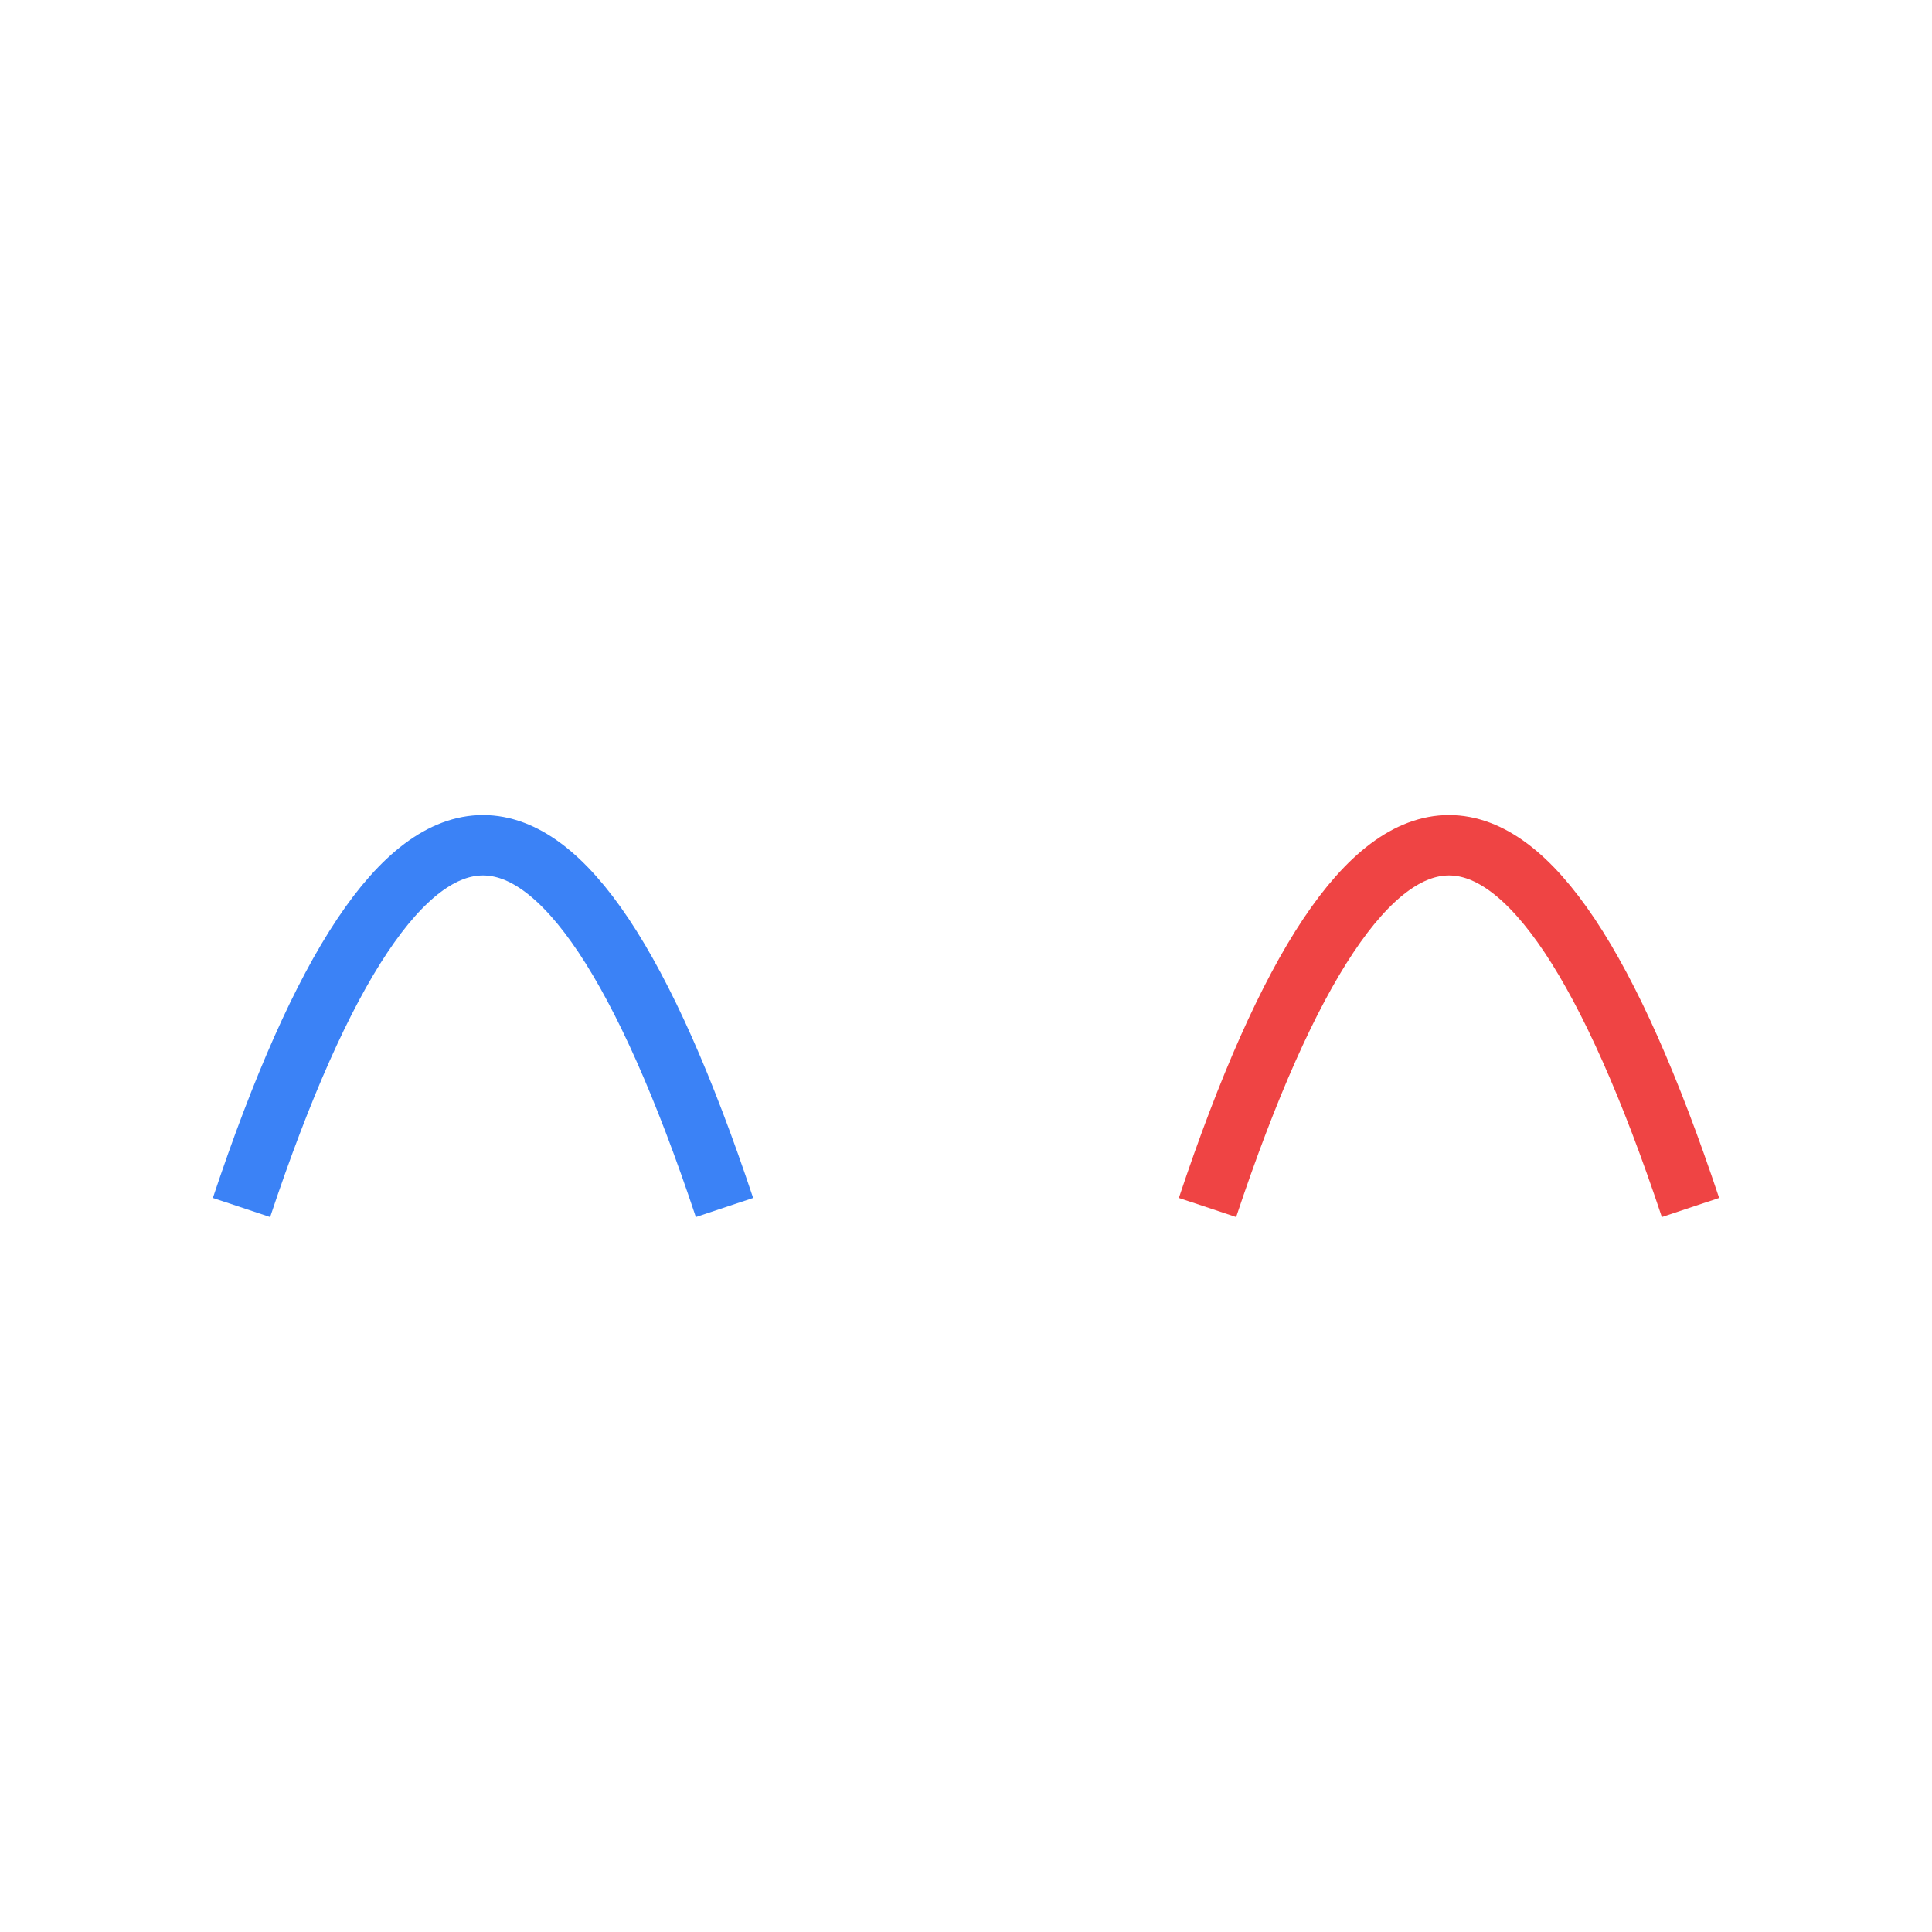 <svg viewBox="0 0 64 64" xmlns="http://www.w3.org/2000/svg">
  <path d="M8 40 Q16 16 24 40" stroke="#3b82f6" stroke-width="2" fill="none"/>
  <path d="M40 40 Q48 16 56 40" stroke="#ef4444" stroke-width="2" fill="none"/>
</svg>
